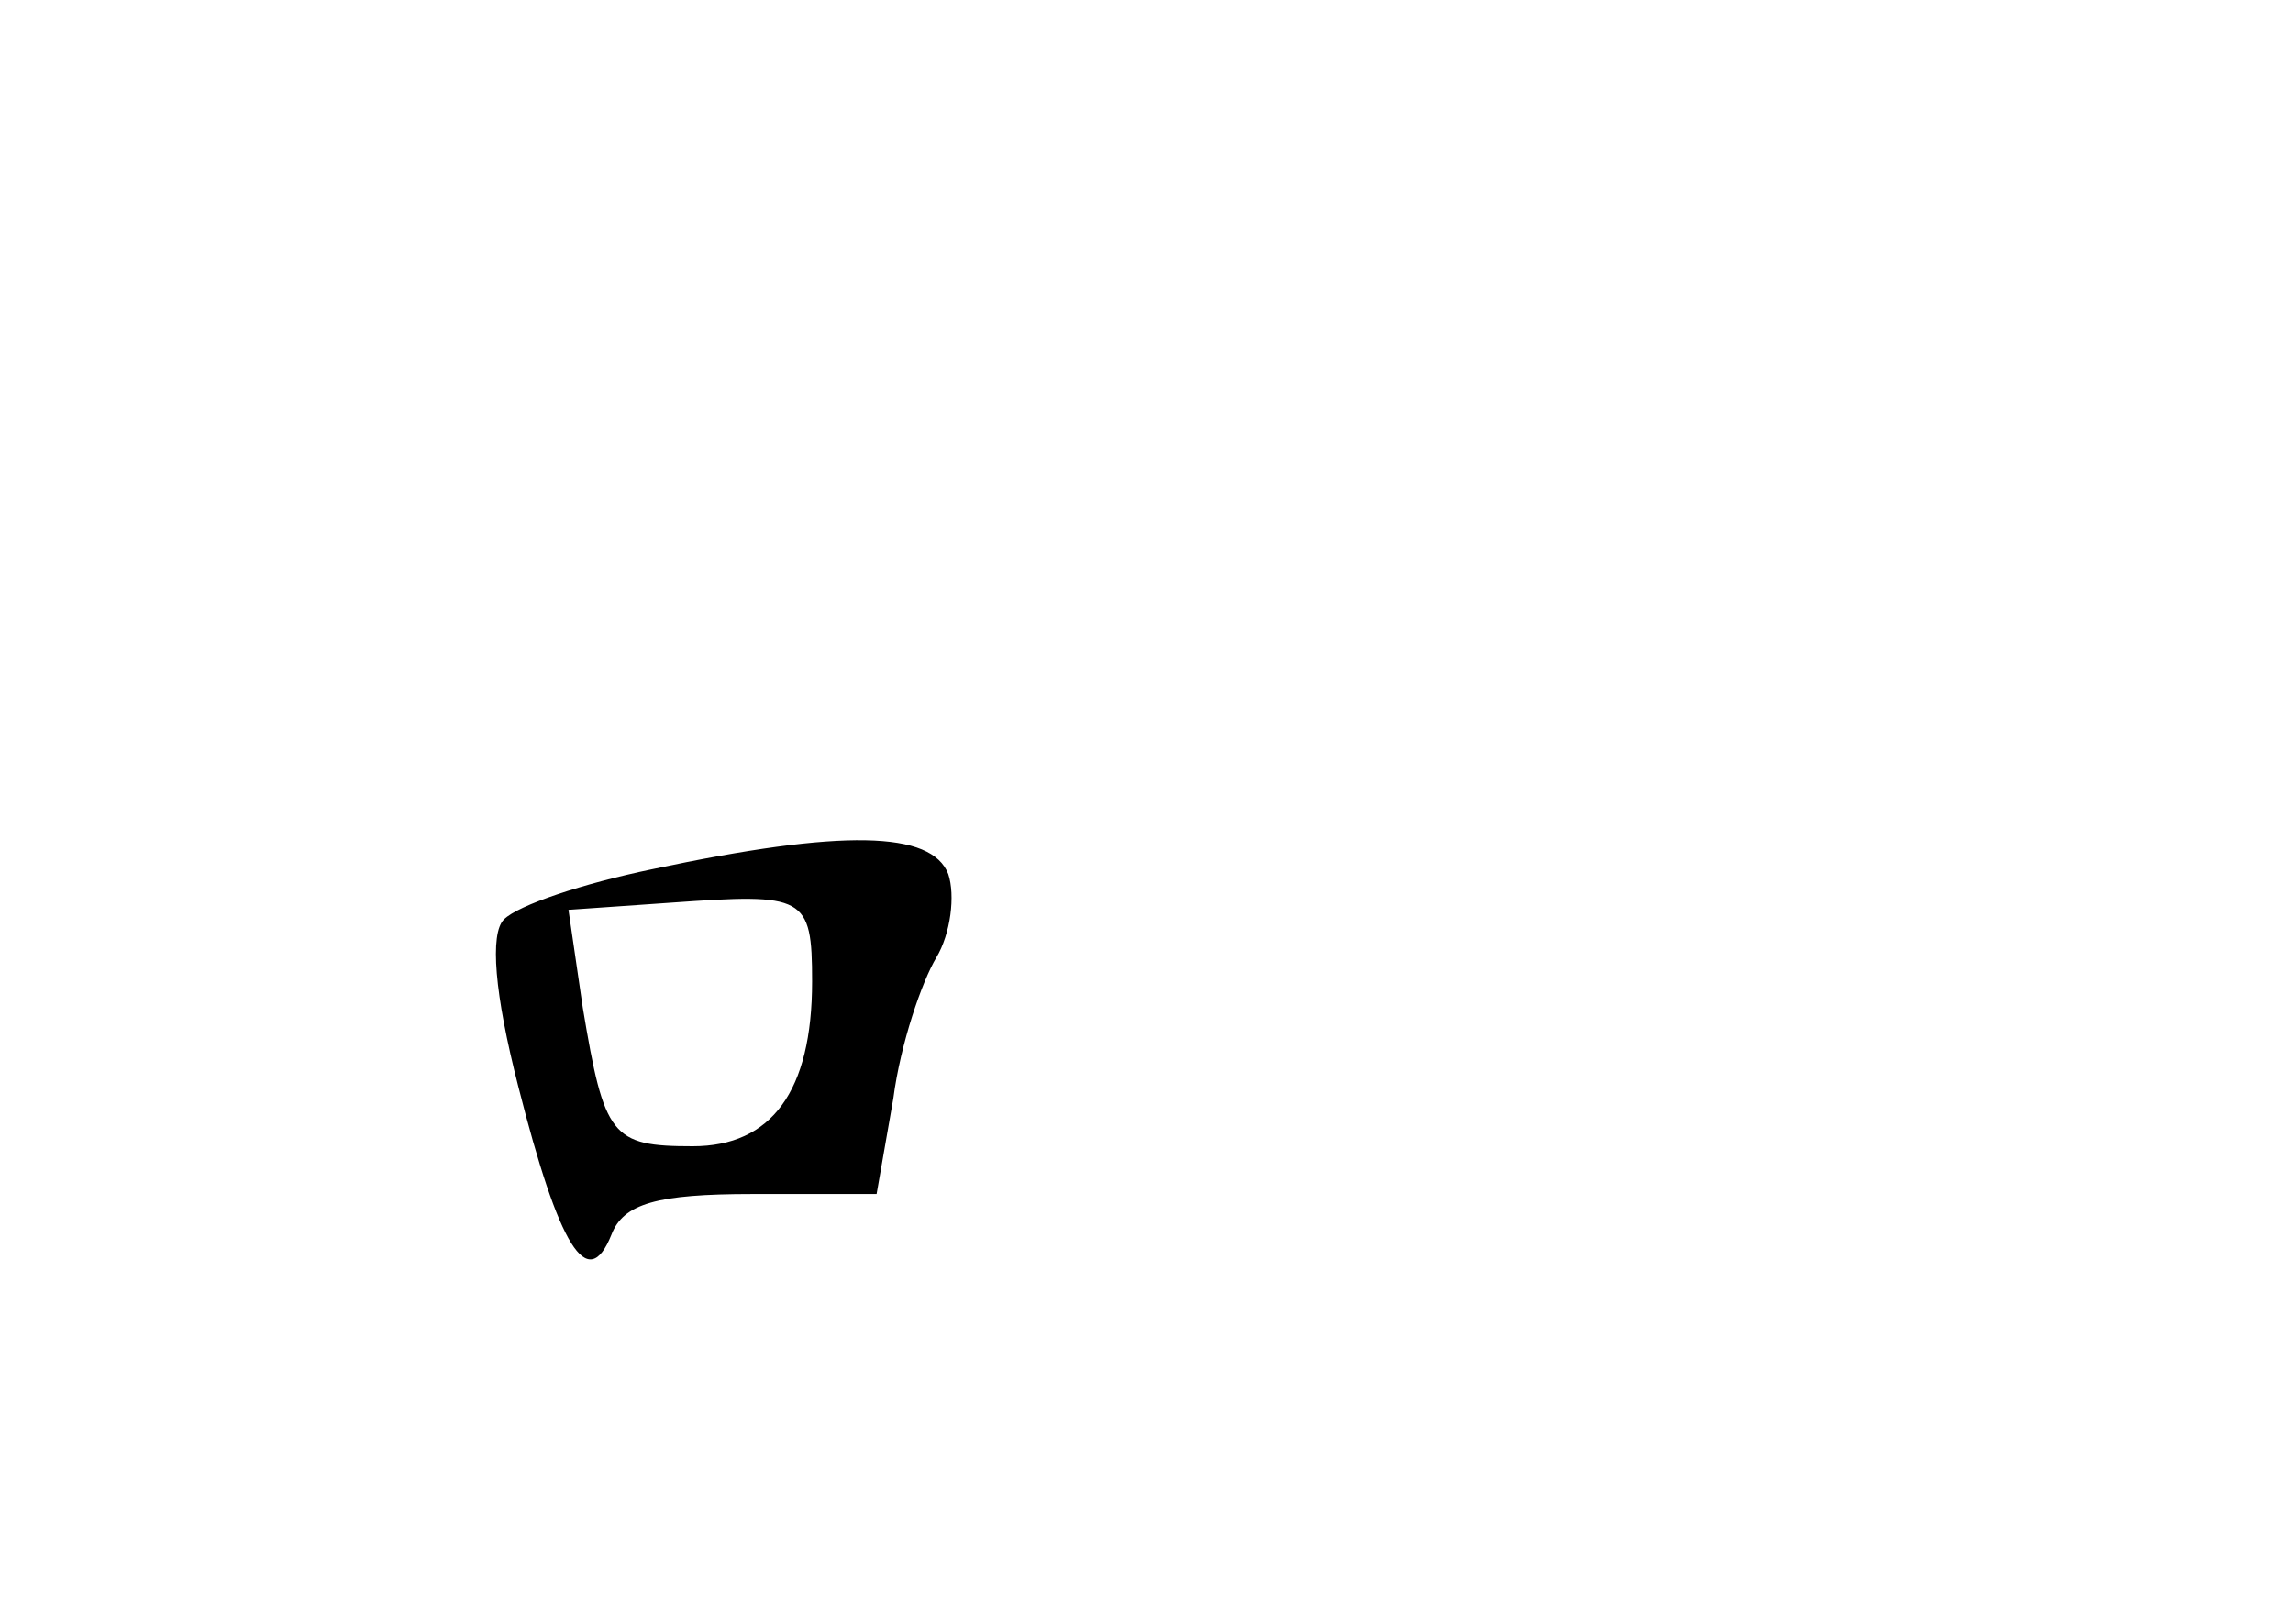 <?xml version="1.0" standalone="no"?>
<!DOCTYPE svg PUBLIC "-//W3C//DTD SVG 20010904//EN"
 "http://www.w3.org/TR/2001/REC-SVG-20010904/DTD/svg10.dtd">
<svg version="1.0" xmlns="http://www.w3.org/2000/svg"
 width="96pt" height="68pt" viewBox="0 0 96 68"
 preserveAspectRatio="xMidYMid meet">
<g transform="translate(0,68) scale(0.1,-0.1)"
fill="#000000" stroke="none">
<path d="M273 316 c-29 -6 -56 -15 -62 -21 -6 -6 -4 -31 6 -70 17 -67 29 -87
39 -62 5 13 19 17 59 17 l52 0 7 40 c3 23 12 49 18 59 6 10 8 26 5 35 -7 18
-44 19 -124 2z m67 -47 c0 -46 -17 -69 -50 -69 -34 0 -37 4 -46 58 l-6 41 43
3 c56 4 59 3 59 -33z"/>
</g>
</svg>
